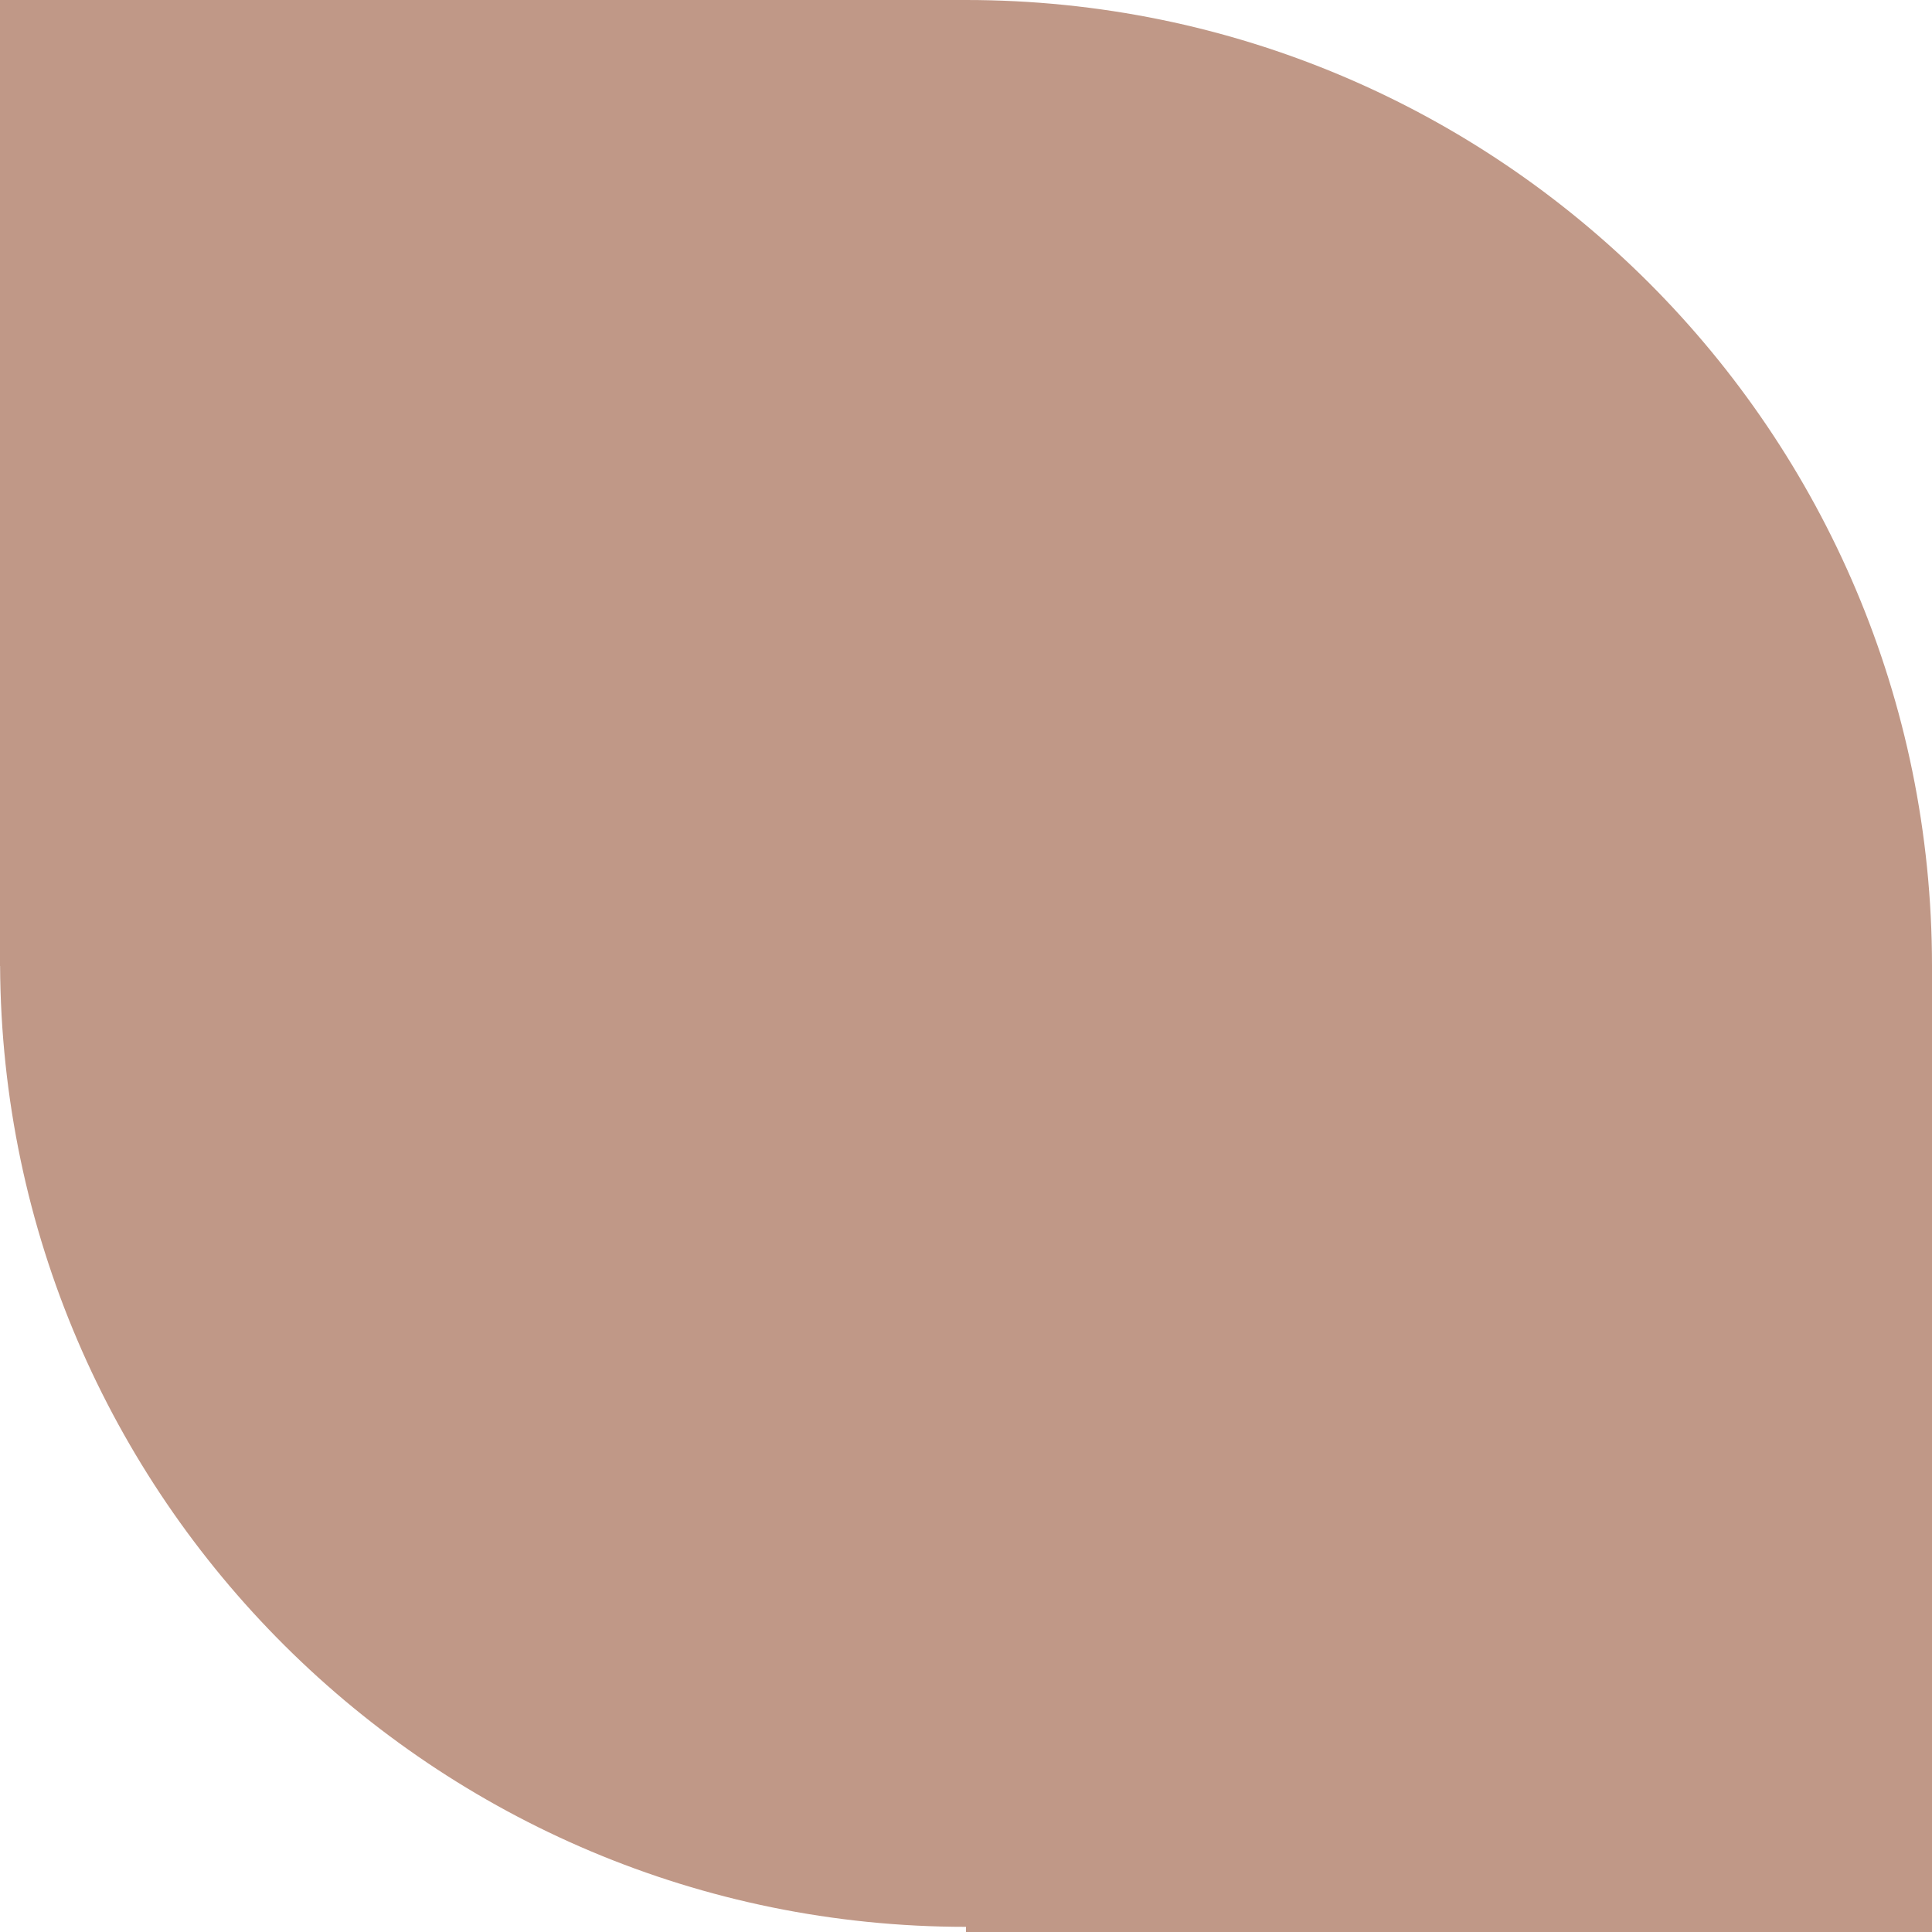 <svg id="_лой_2" xmlns="http://www.w3.org/2000/svg" width="1080" height="1079.99" viewBox="0 0 1080 1079.99"><g id="Shape04_469626642"><path id="Shape04_469626642-2" d="M540 0H0V540H.05c1.55 296.9 242.68 537.12 539.95 537.12v2.87h540V540C1080 241.77 838.23.0 540 0z" fill="#c09887"/></g></svg>